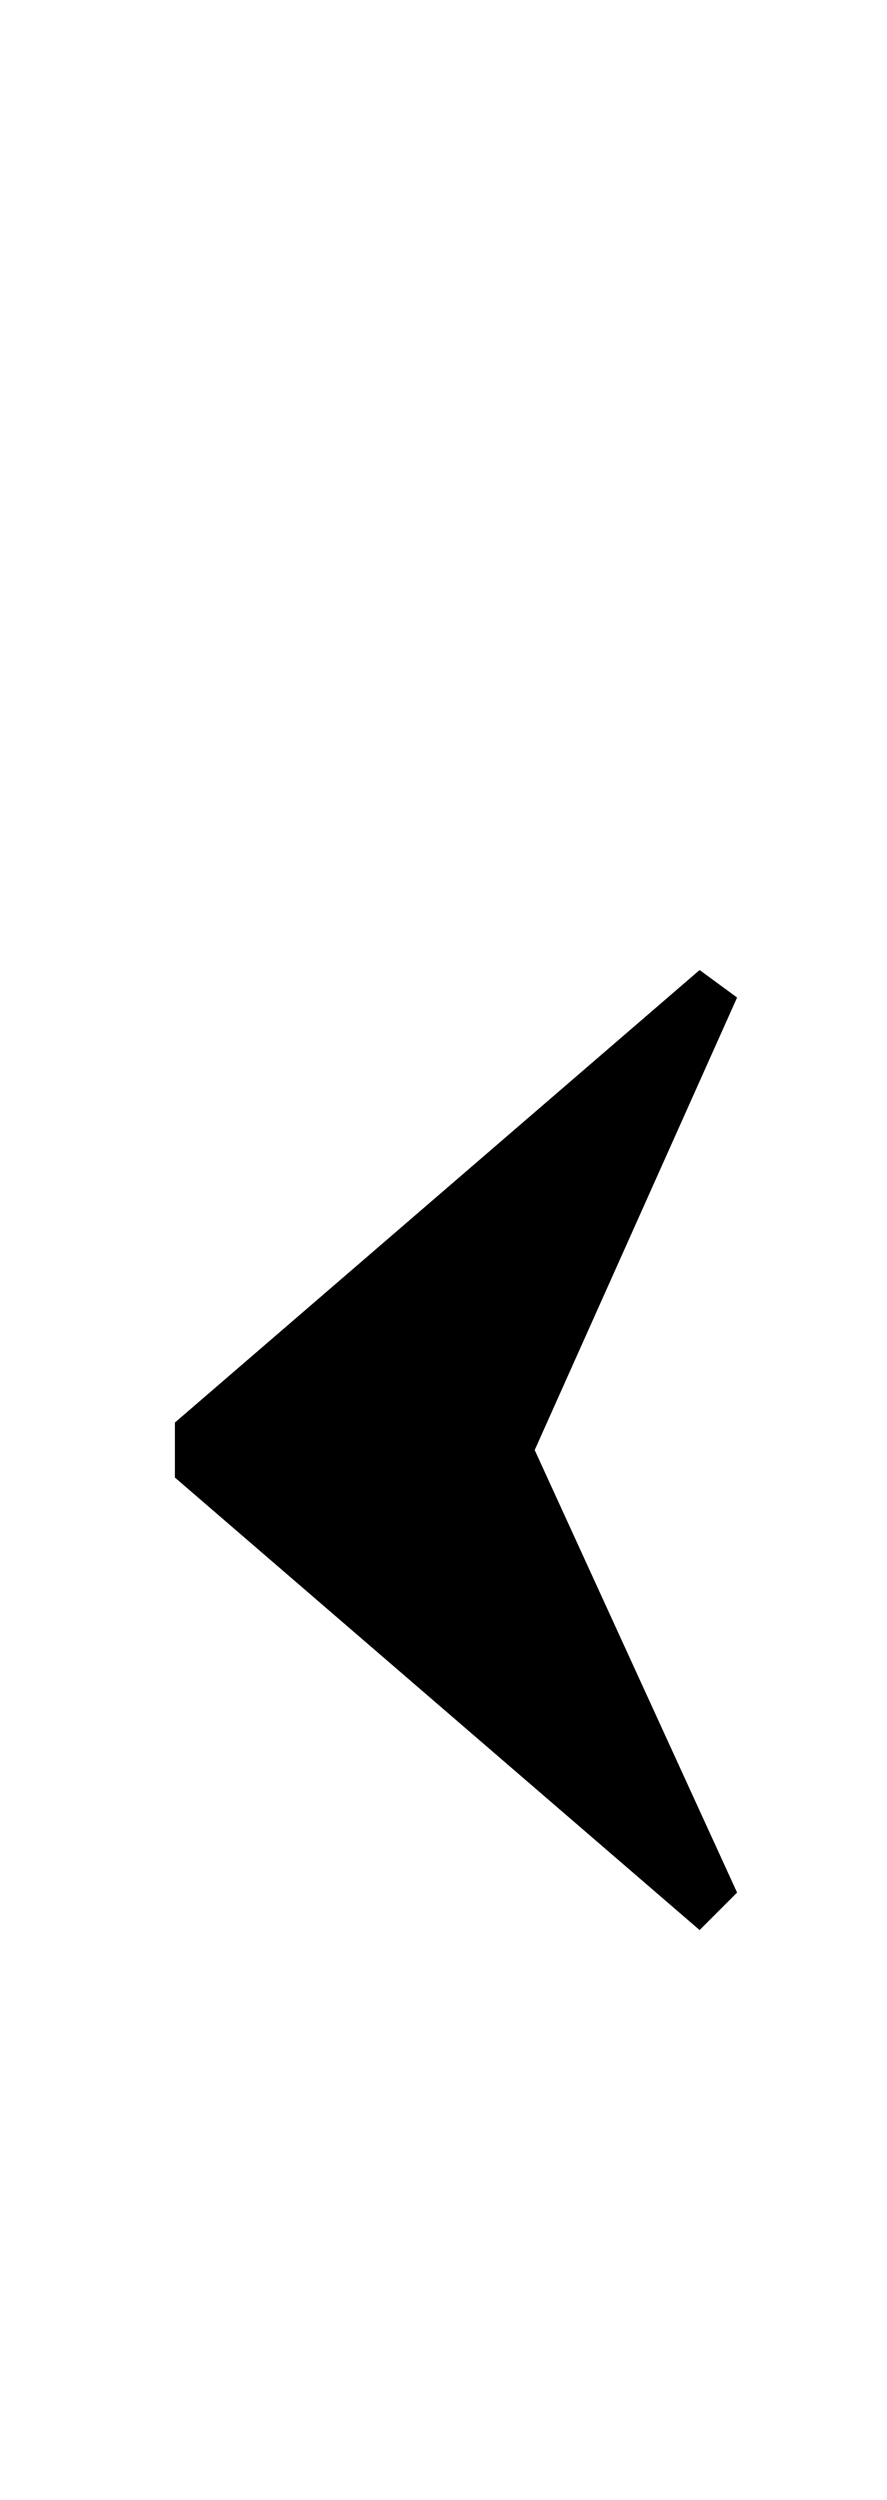 <?xml version="1.0" standalone="no"?>
<!DOCTYPE svg PUBLIC "-//W3C//DTD SVG 1.1//EN" "http://www.w3.org/Graphics/SVG/1.1/DTD/svg11.dtd" >
<svg xmlns="http://www.w3.org/2000/svg" xmlns:xlink="http://www.w3.org/1999/xlink" version="1.1" viewBox="-10 0 355 1000">
  <g transform="matrix(1 0 0 -1 0 800)">
   <path fill="currentColor"
d="M270 28l-210 181v22l210 181l15 -11l-81 -181l81 -177z" />
  </g>

</svg>

